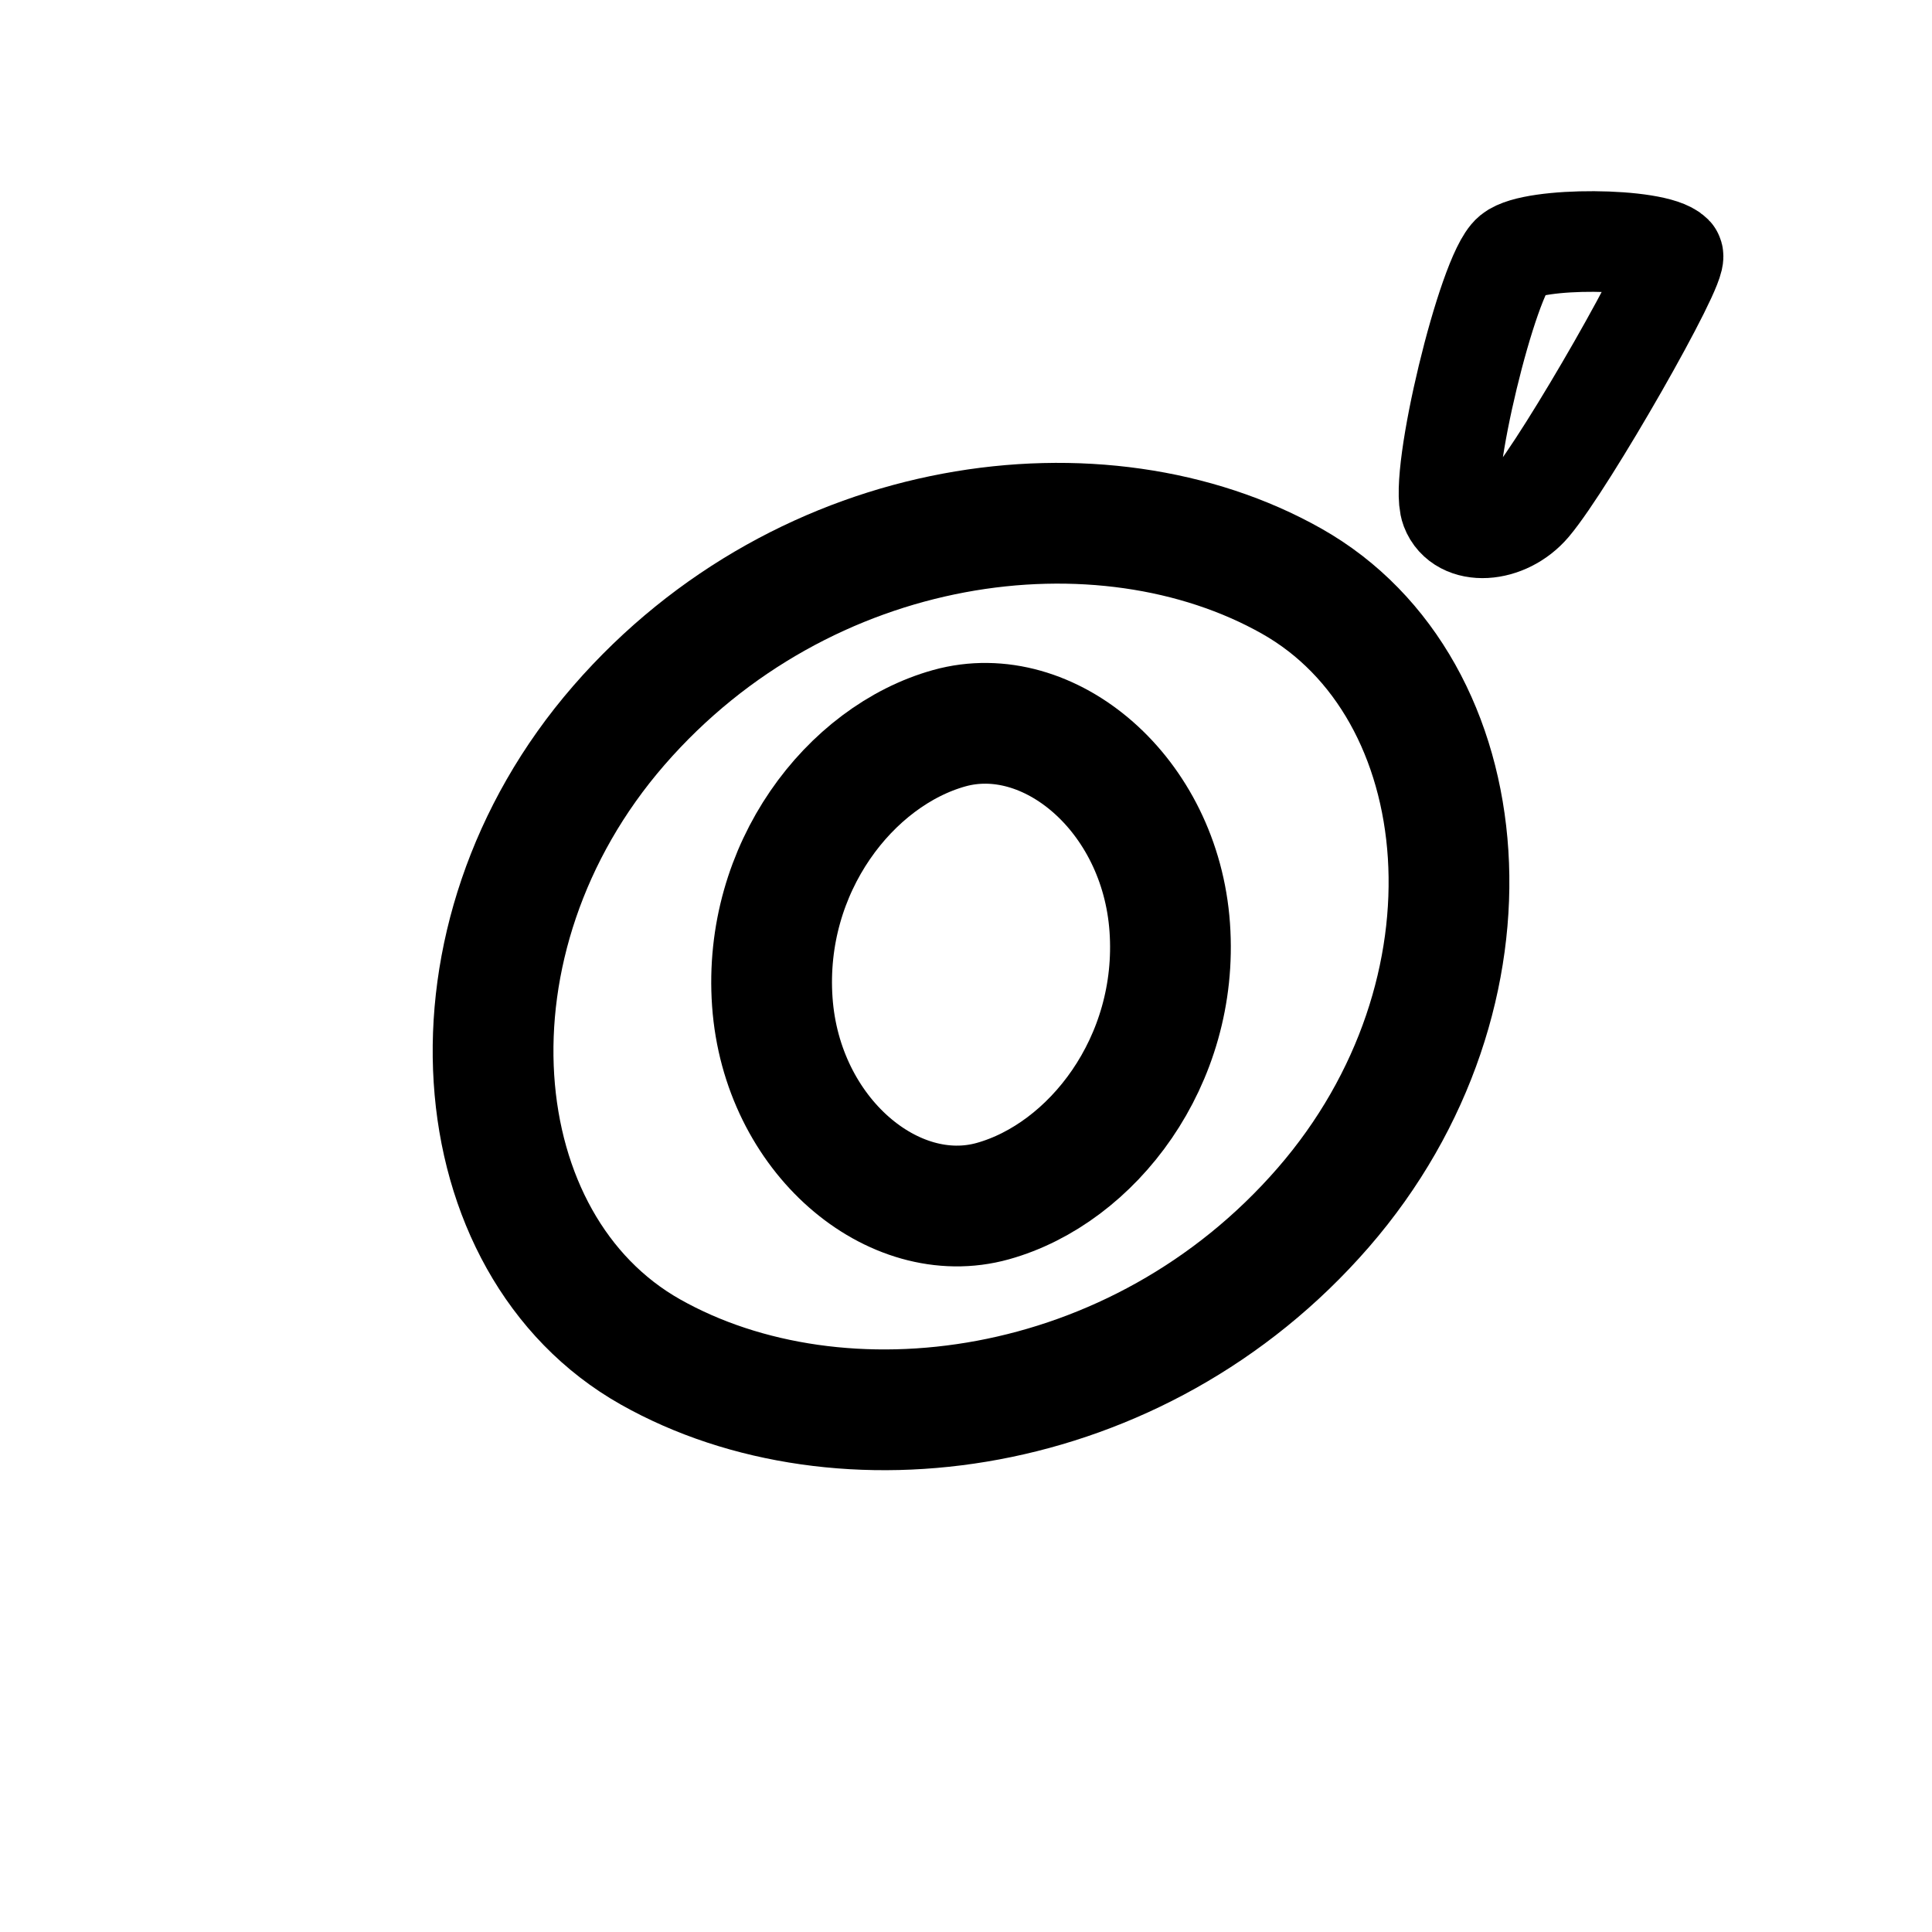<svg width="192" height="192" viewBox="0 0 192 192" fill="none" xmlns="http://www.w3.org/2000/svg">
<path d="M144.189 50.551C142.985 47.383 147.832 27.268 150.281 25.265C152.403 23.528 164.491 23.6 166.233 25.357C166.975 26.107 155.69 45.861 152.087 50.119C149.624 53.029 145.223 53.27 144.189 50.551Z" stroke="black" stroke-width="10" stroke-linejoin="round"/>
<path d="M128.36 57.752C109.53 47.126 79.965 50.841 61.504 72.089C43.041 93.338 45.811 123.73 64.64 134.355C83.47 144.98 113.035 141.266 131.497 120.017C149.959 98.769 147.189 68.377 128.36 57.752Z" stroke="black" stroke-width="12" stroke-linejoin="round"/>
<path d="M94.342 72.367C84.477 75.115 75.818 86.262 76.751 99.562C77.684 112.864 88.792 122.116 98.658 119.368C108.523 116.62 117.182 105.473 116.249 92.172C115.315 78.871 104.208 69.619 94.342 72.367Z" stroke="black" stroke-width="12" stroke-linejoin="round"/>
</svg>
